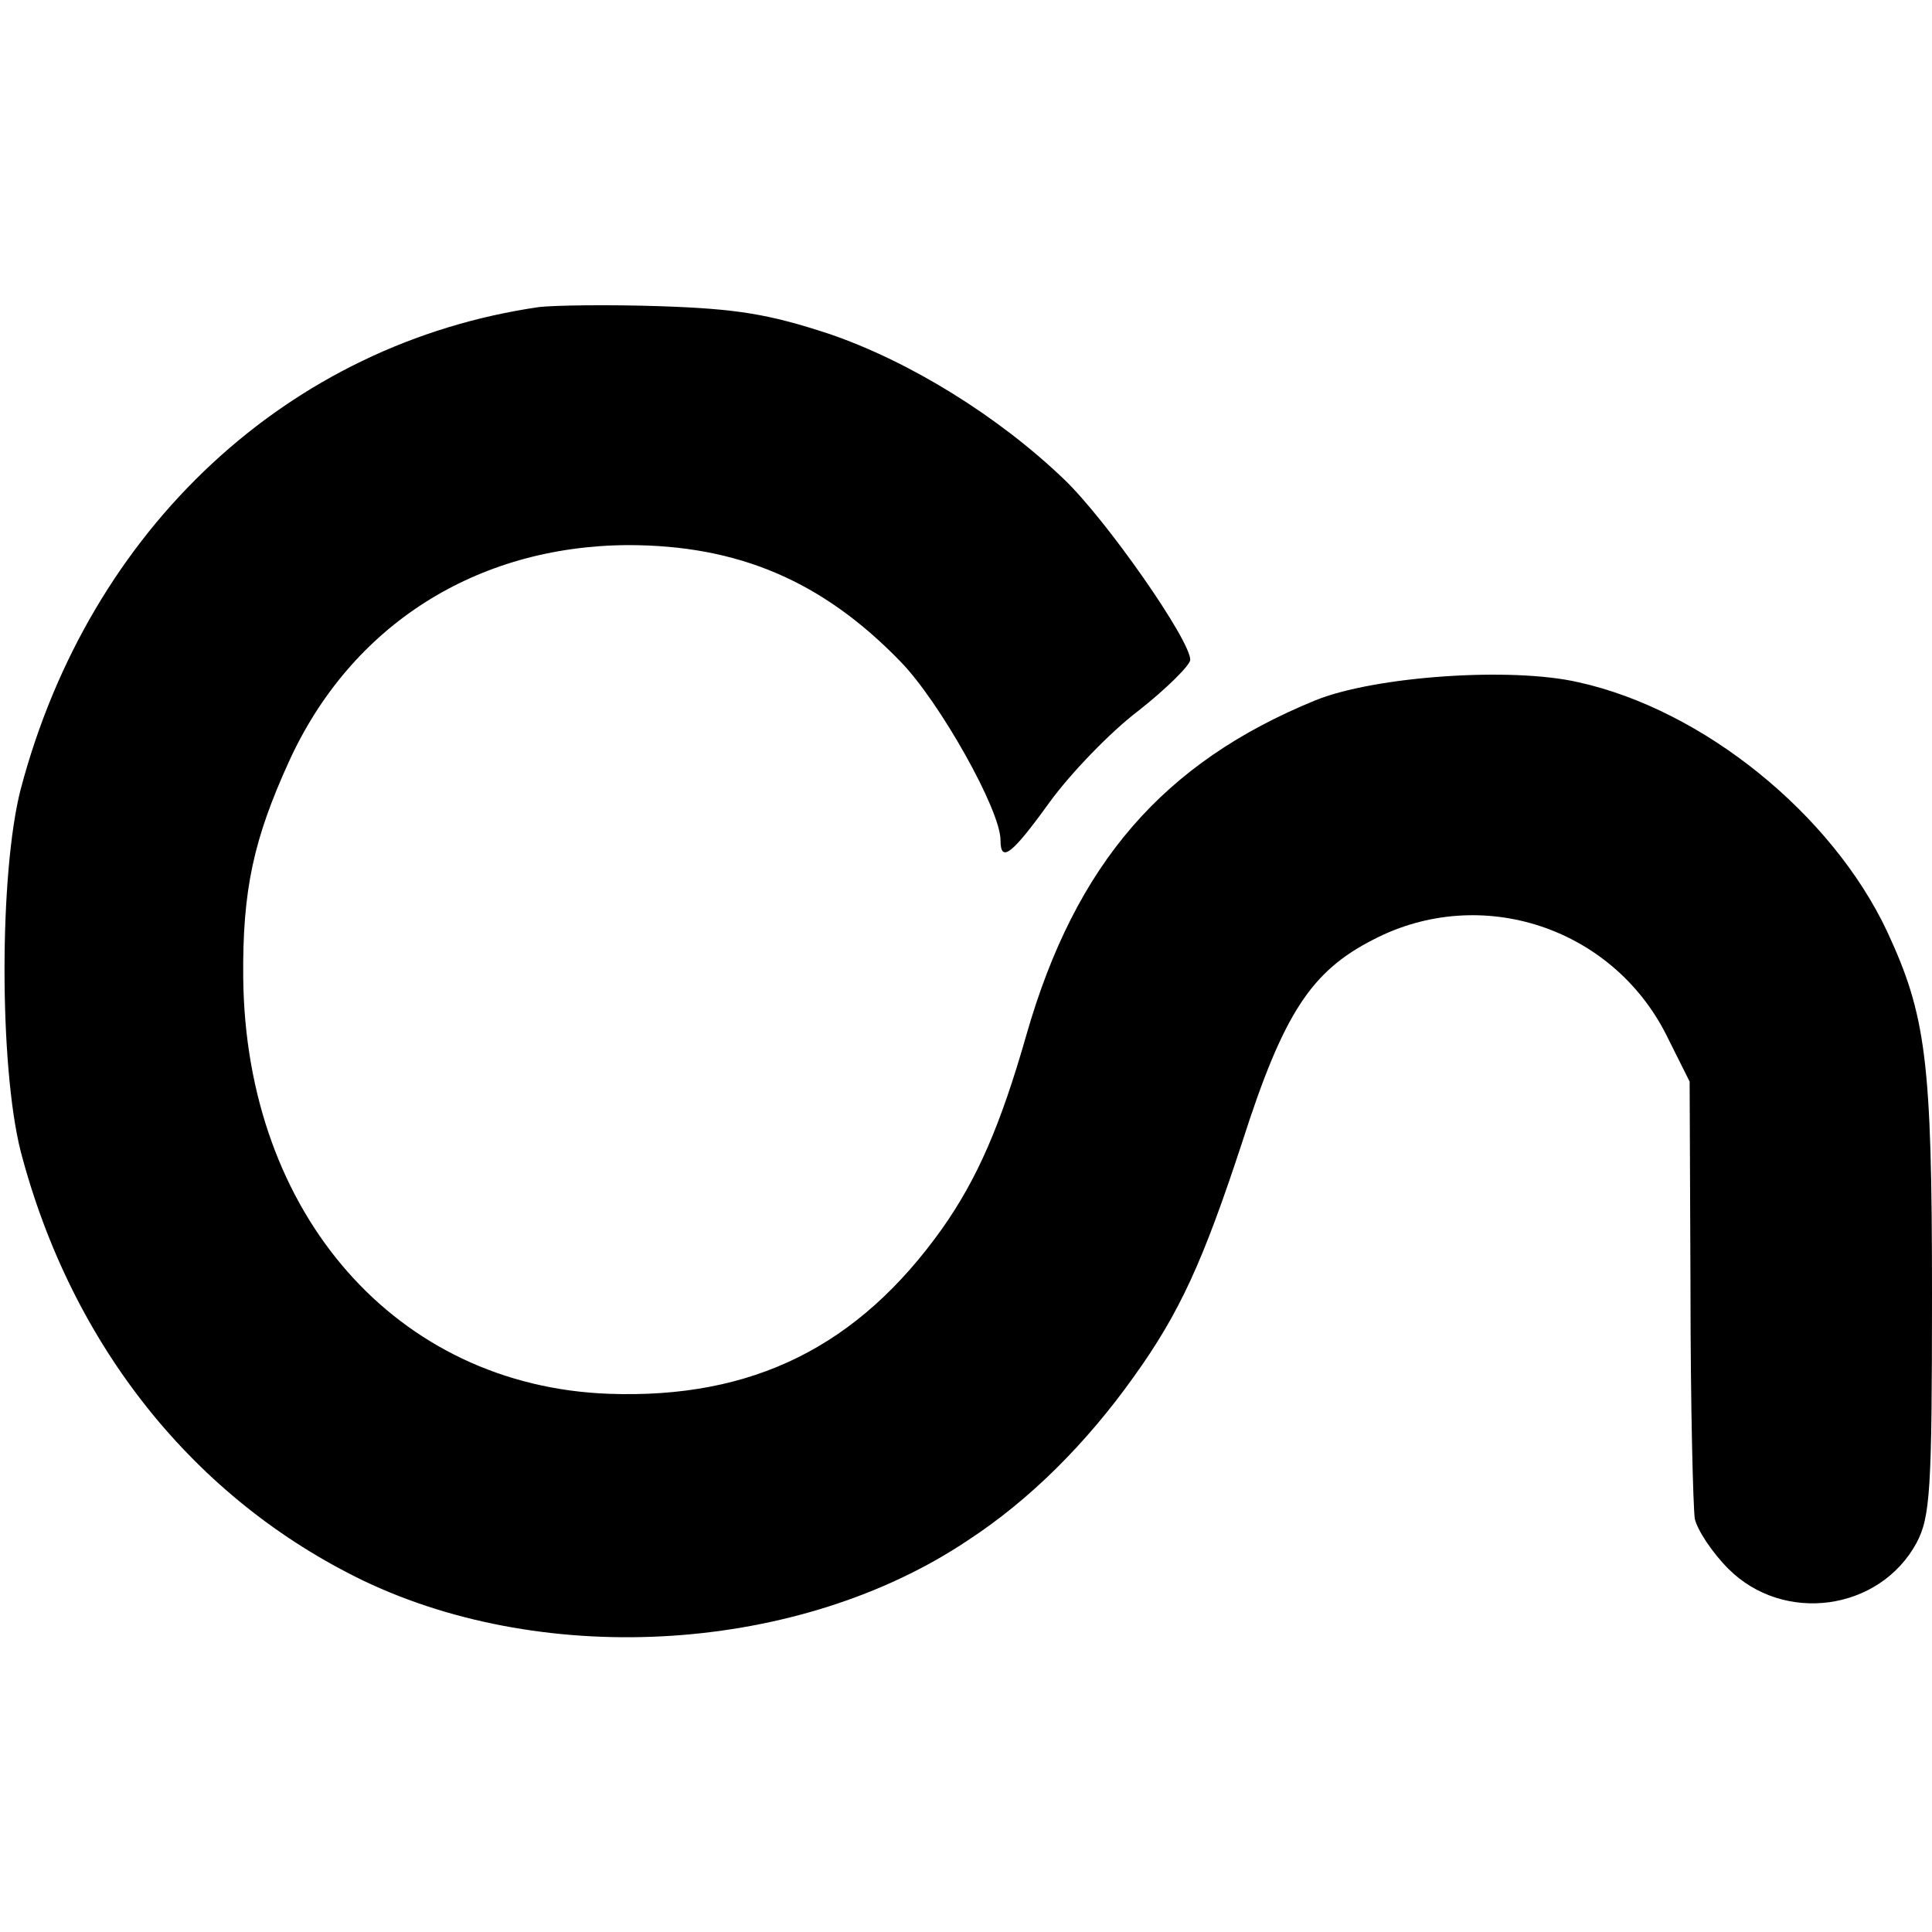 <?xml version="1.0" standalone="no"?>
<!DOCTYPE svg PUBLIC "-//W3C//DTD SVG 20010904//EN"
 "http://www.w3.org/TR/2001/REC-SVG-20010904/DTD/svg10.dtd">
<svg version="1.0" xmlns="http://www.w3.org/2000/svg"
 width="224pt" height="224pt" viewBox="0 0 224 224"
 preserveAspectRatio="xMidYMid meet">
<g transform="translate(0,224) scale(0.1,-0.1)"
fill="#000000" stroke="none">
<path d="M625 1884 c-290 -42 -521 -256 -601 -559 -25 -97 -25 -321 0 -420 59
-225 201 -403 398 -498 214 -102 506 -83 700 47 72 47 137 112 192 189 54 75
81 135 126 272 48 150 80 199 153 236 124 64 276 14 339 -111 l27 -54 1 -242
c0 -132 3 -252 5 -265 3 -13 20 -39 39 -58 64 -64 175 -49 218 30 16 30 18 61
18 289 0 271 -7 323 -52 420 -64 136 -213 257 -358 289 -78 18 -236 7 -305
-21 -176 -72 -278 -189 -335 -388 -30 -105 -57 -167 -98 -225 -97 -136 -219
-197 -386 -191 -246 9 -421 208 -424 482 -1 102 12 161 53 251 72 158 217 250
393 251 127 0 225 -41 316 -135 45 -46 116 -172 116 -207 0 -27 13 -17 57 44
24 33 70 81 103 106 33 26 60 53 60 59 0 23 -97 162 -146 209 -76 73 -179 137
-273 169 -70 23 -107 29 -196 32 -60 2 -123 1 -140 -1z"/>
</g>
</svg>
